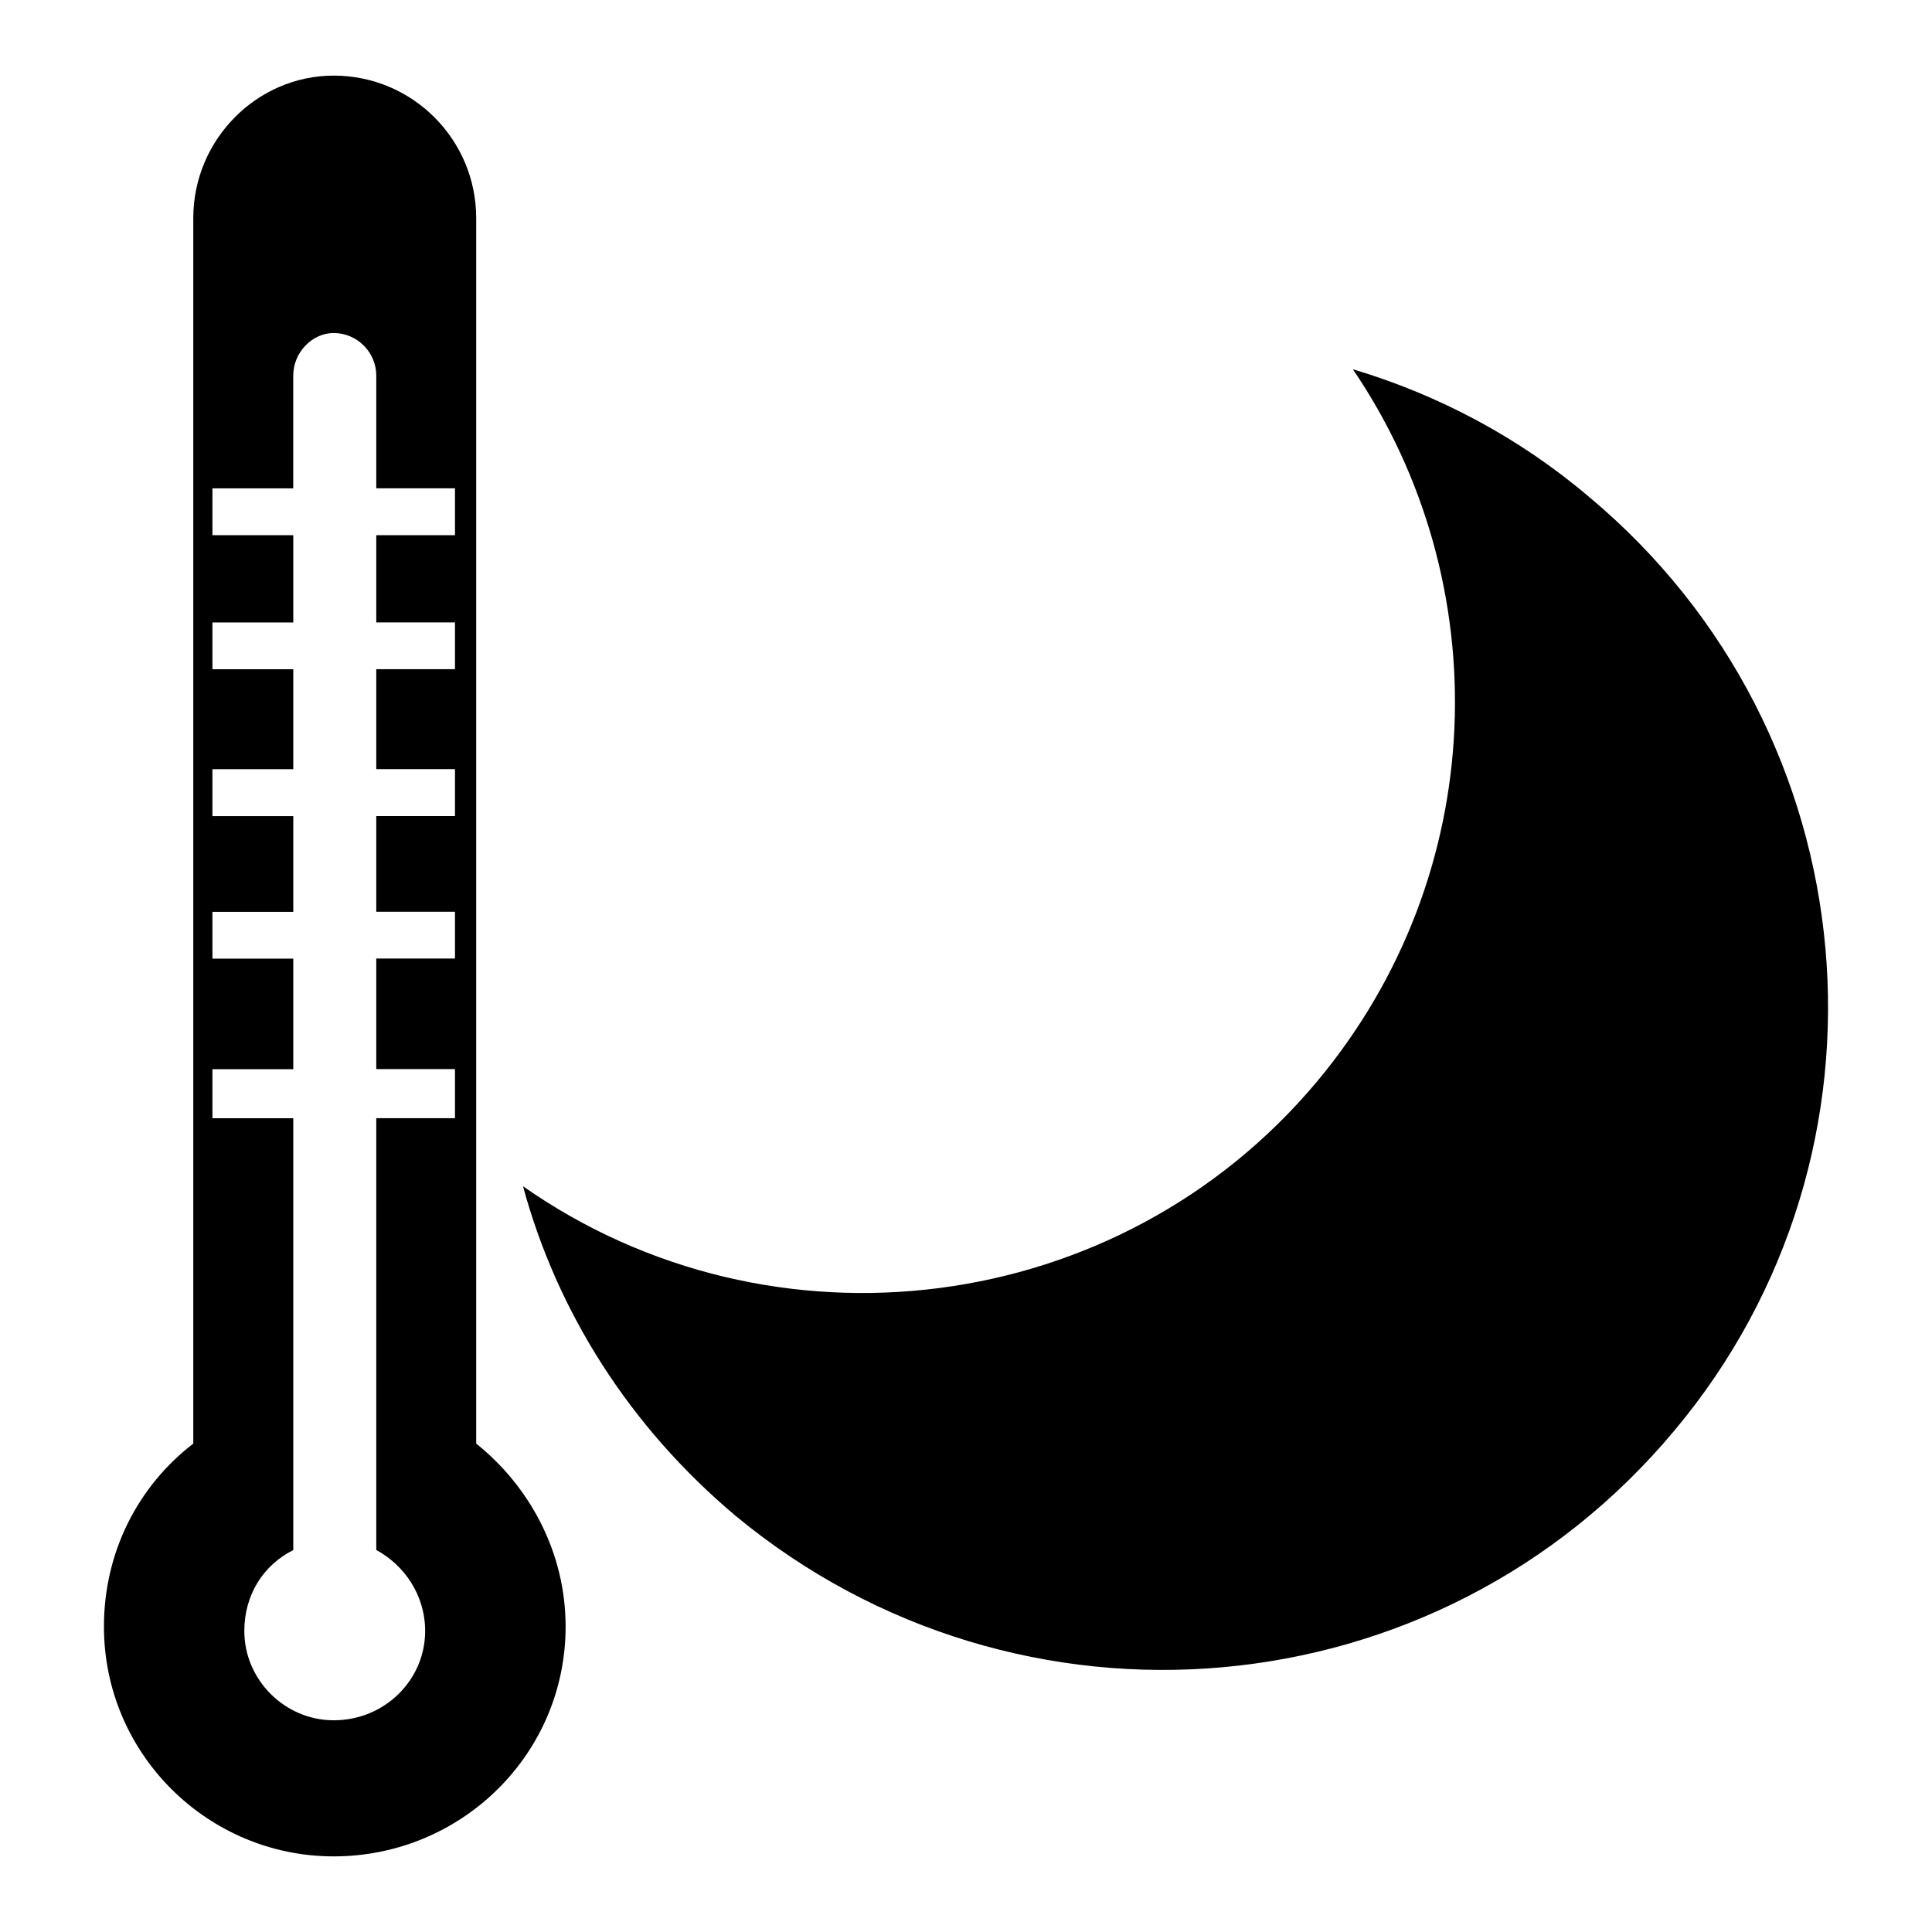 <?xml version="1.0" encoding="utf-8"?>
<!-- Generated by IcoMoon.io -->
<!DOCTYPE svg PUBLIC "-//W3C//DTD SVG 1.1//EN" "http://www.w3.org/Graphics/SVG/1.1/DTD/svg11.dtd">
<svg version="1.1" xmlns="http://www.w3.org/2000/svg" xmlns:xlink="http://www.w3.org/1999/xlink" width="512" height="512" viewBox="0 0 512 512">
<g>
</g>
	<path d="M126.198 382.567c14.1 11.284 23.695 28.764 23.695 48.496 0 33.843-27.648 60.897-61.471 60.897-33.28 0-60.877-27.065-60.877-60.897 0-19.743 9.021-37.222 23.675-48.496v-324.752c0-20.859 16.906-37.776 37.212-37.776v0c20.869 0 37.765 16.916 37.765 37.776v324.752zM99.717 410.767v-114.442h20.859v-13.005h-20.859v-29.297h20.859v-12.4h-20.859v-25.354h20.859v-12.441h-20.859v-26.481h20.859v-12.4h-20.859v-23.122h20.859v-12.421h-20.859v-29.87c0-6.195-5.090-11.284-11.294-11.284v0c-5.632 0-10.711 5.079-10.711 11.284v29.881h-21.412v12.421h21.422v23.122h-21.422v12.4h21.422v26.481h-21.422v12.441h21.422v25.364h-21.422v12.4h21.422v29.296h-21.422v13.005h21.422v114.442c-7.895 3.942-12.974 11.817-12.974 21.442 0 12.964 10.742 23.664 23.685 23.664 13.537 0 24.238-10.701 24.238-23.664-0.010-9.636-5.642-17.521-12.954-21.463z" fill="#000000" />
	<path d="M421.099 131.666c74.967 62.597 84.572 173.68 22.569 247.522-62.597 74.978-173.691 84.582-248.689 22.558-28.18-23.685-47.36-54.118-56.381-87.378 65.987 46.244 157.87 34.939 210.329-27.638 46.233-55.245 47.943-132.495 9.595-188.877 22.548 6.738 43.981 18.012 62.577 33.813z" fill="#000000" />
</svg>
